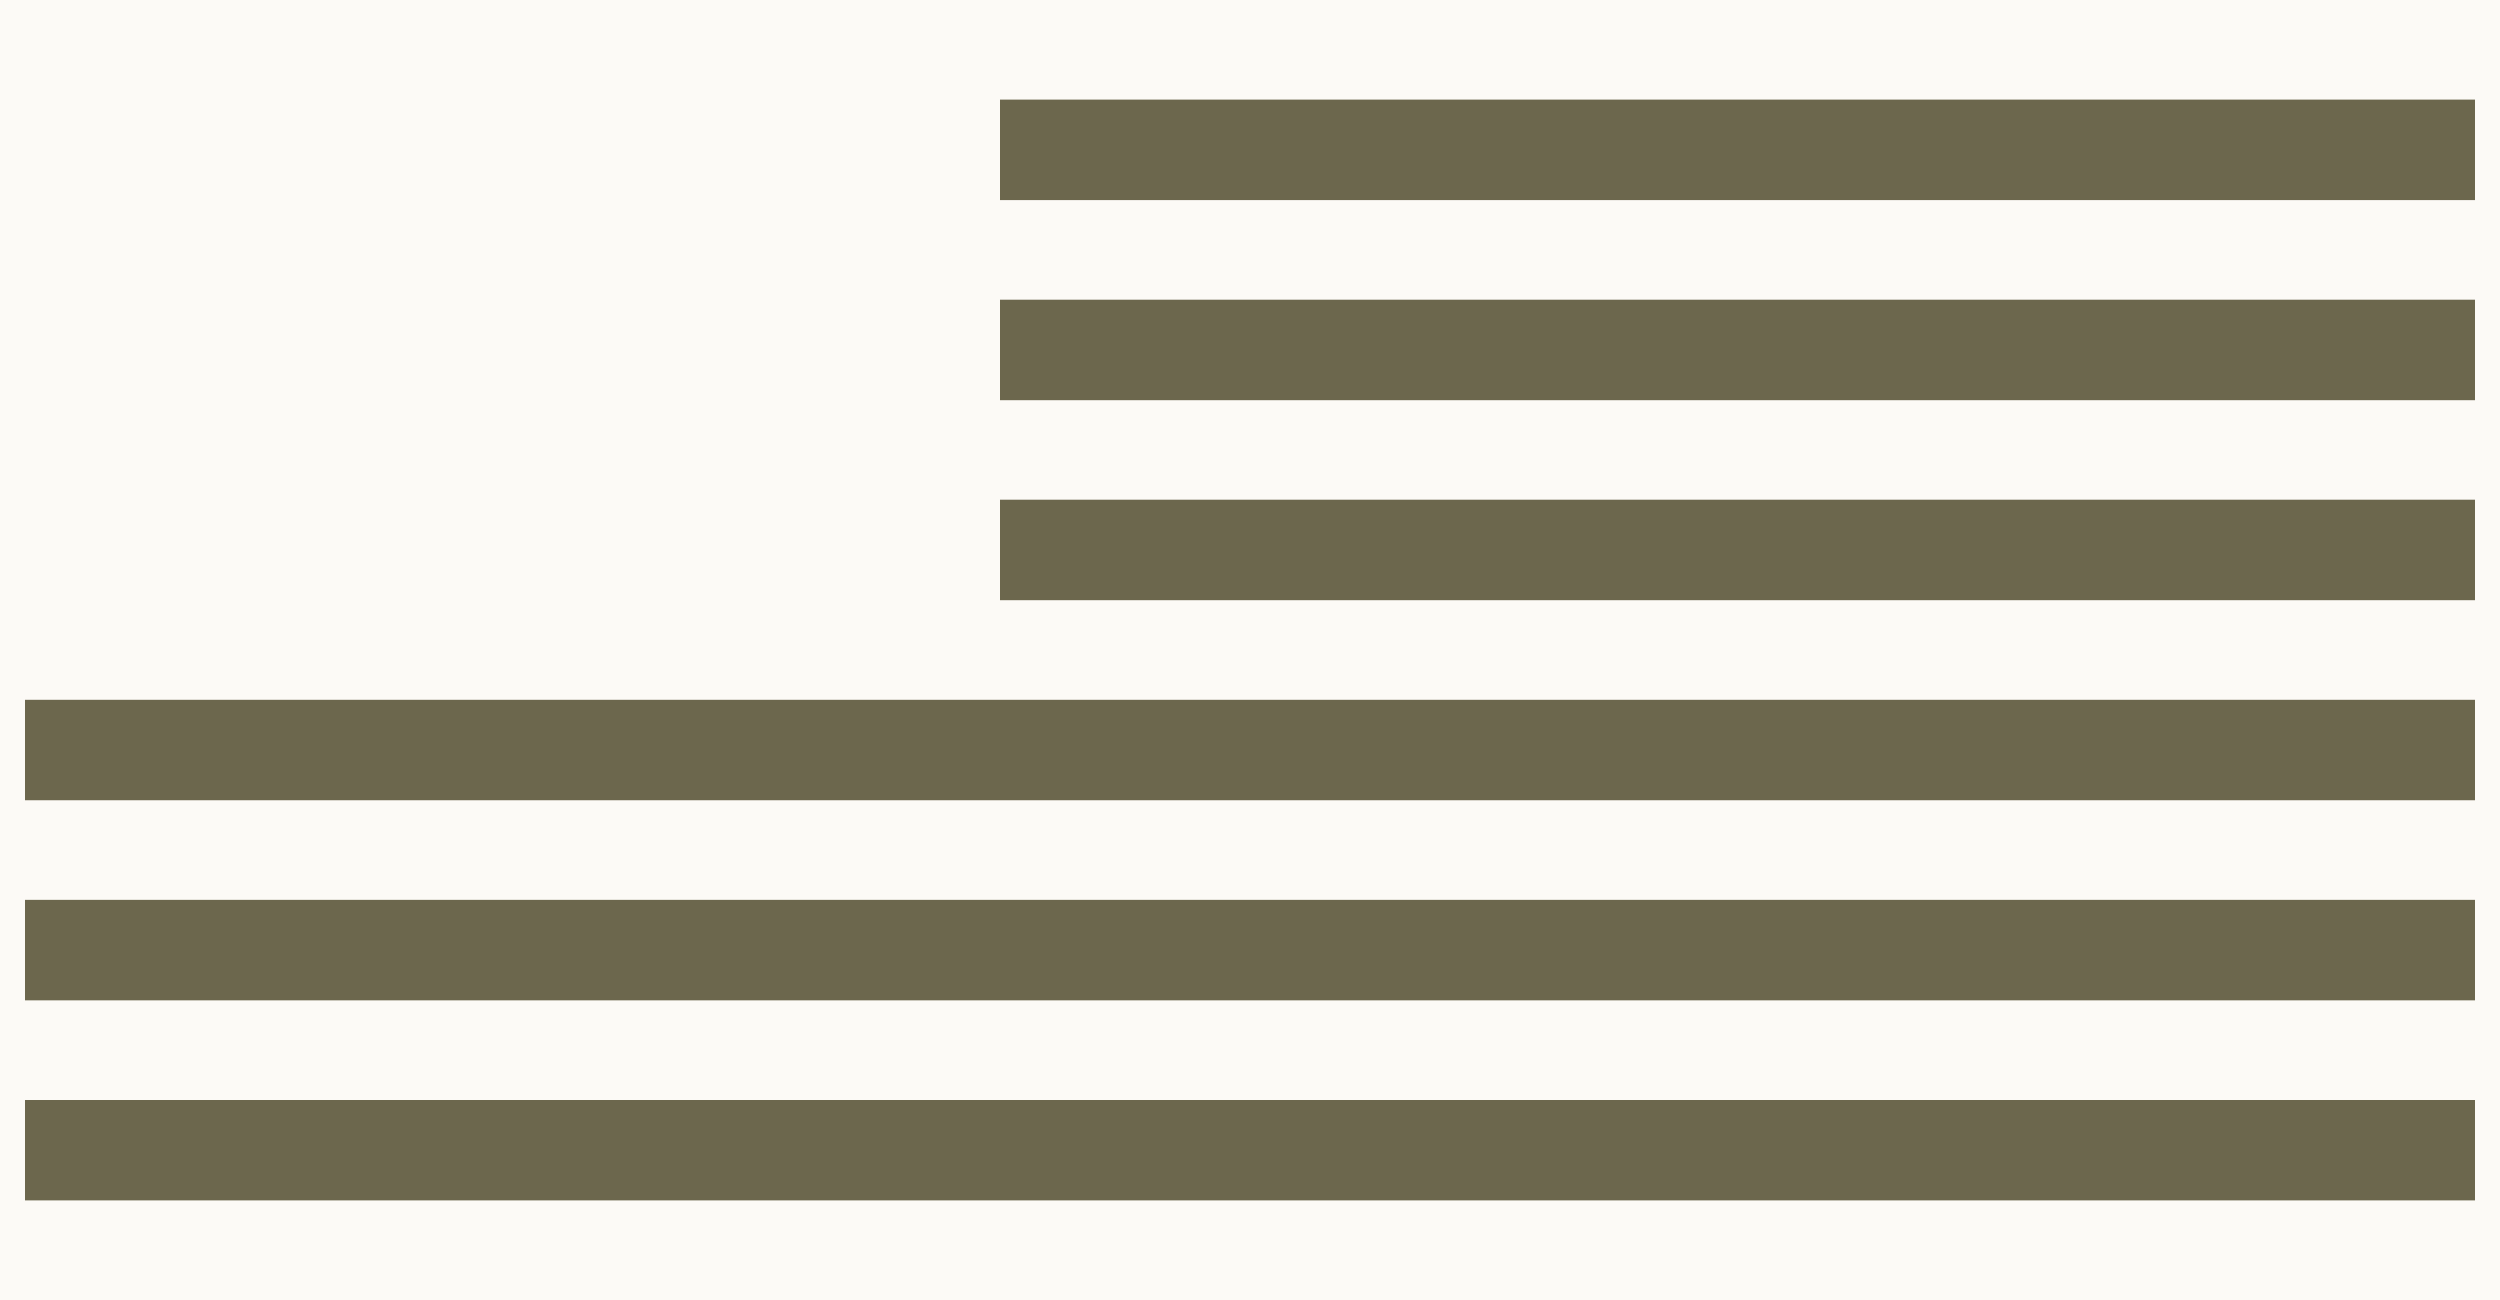 <svg width="50" height="26" viewBox="0 0 50 26" fill="none" xmlns="http://www.w3.org/2000/svg">
<rect width="50" height="26" fill="#E5E5E5"/>
<g clip-path="url(#clip0_0_1)">
<rect width="1440" height="4210" transform="translate(-944 -3987)" fill="white"/>
<path d="M-944 -3865H496V223H-944V-3865Z" fill="#FCFAF6"/>
<path d="M-944 -430H496V149H-944V-430Z" fill="#6C674D"/>
<g clip-path="url(#clip1_0_1)">
<path d="M0 16.005H50V17.997H0V16.005ZM0 22H50V20.007H0V22ZM0 26H50V24.008H0V26ZM50 1.992V0H0V13.996H50V12.004H20V9.994H50V8.004H20V5.994H50V4.002H20V1.992H50Z" fill="#FCFAF6"/>
<path d="M0.25 0.25H49.75V25.75H0.25V0.25Z" stroke="#FCFAF6" stroke-width="0.5"/>
</g>
</g>
<defs>
<clipPath id="clip0_0_1">
<rect width="1440" height="4210" fill="white" transform="translate(-944 -3987)"/>
</clipPath>
<clipPath id="clip1_0_1">
<rect width="50" height="26" fill="white"/>
</clipPath>
</defs>
</svg>
